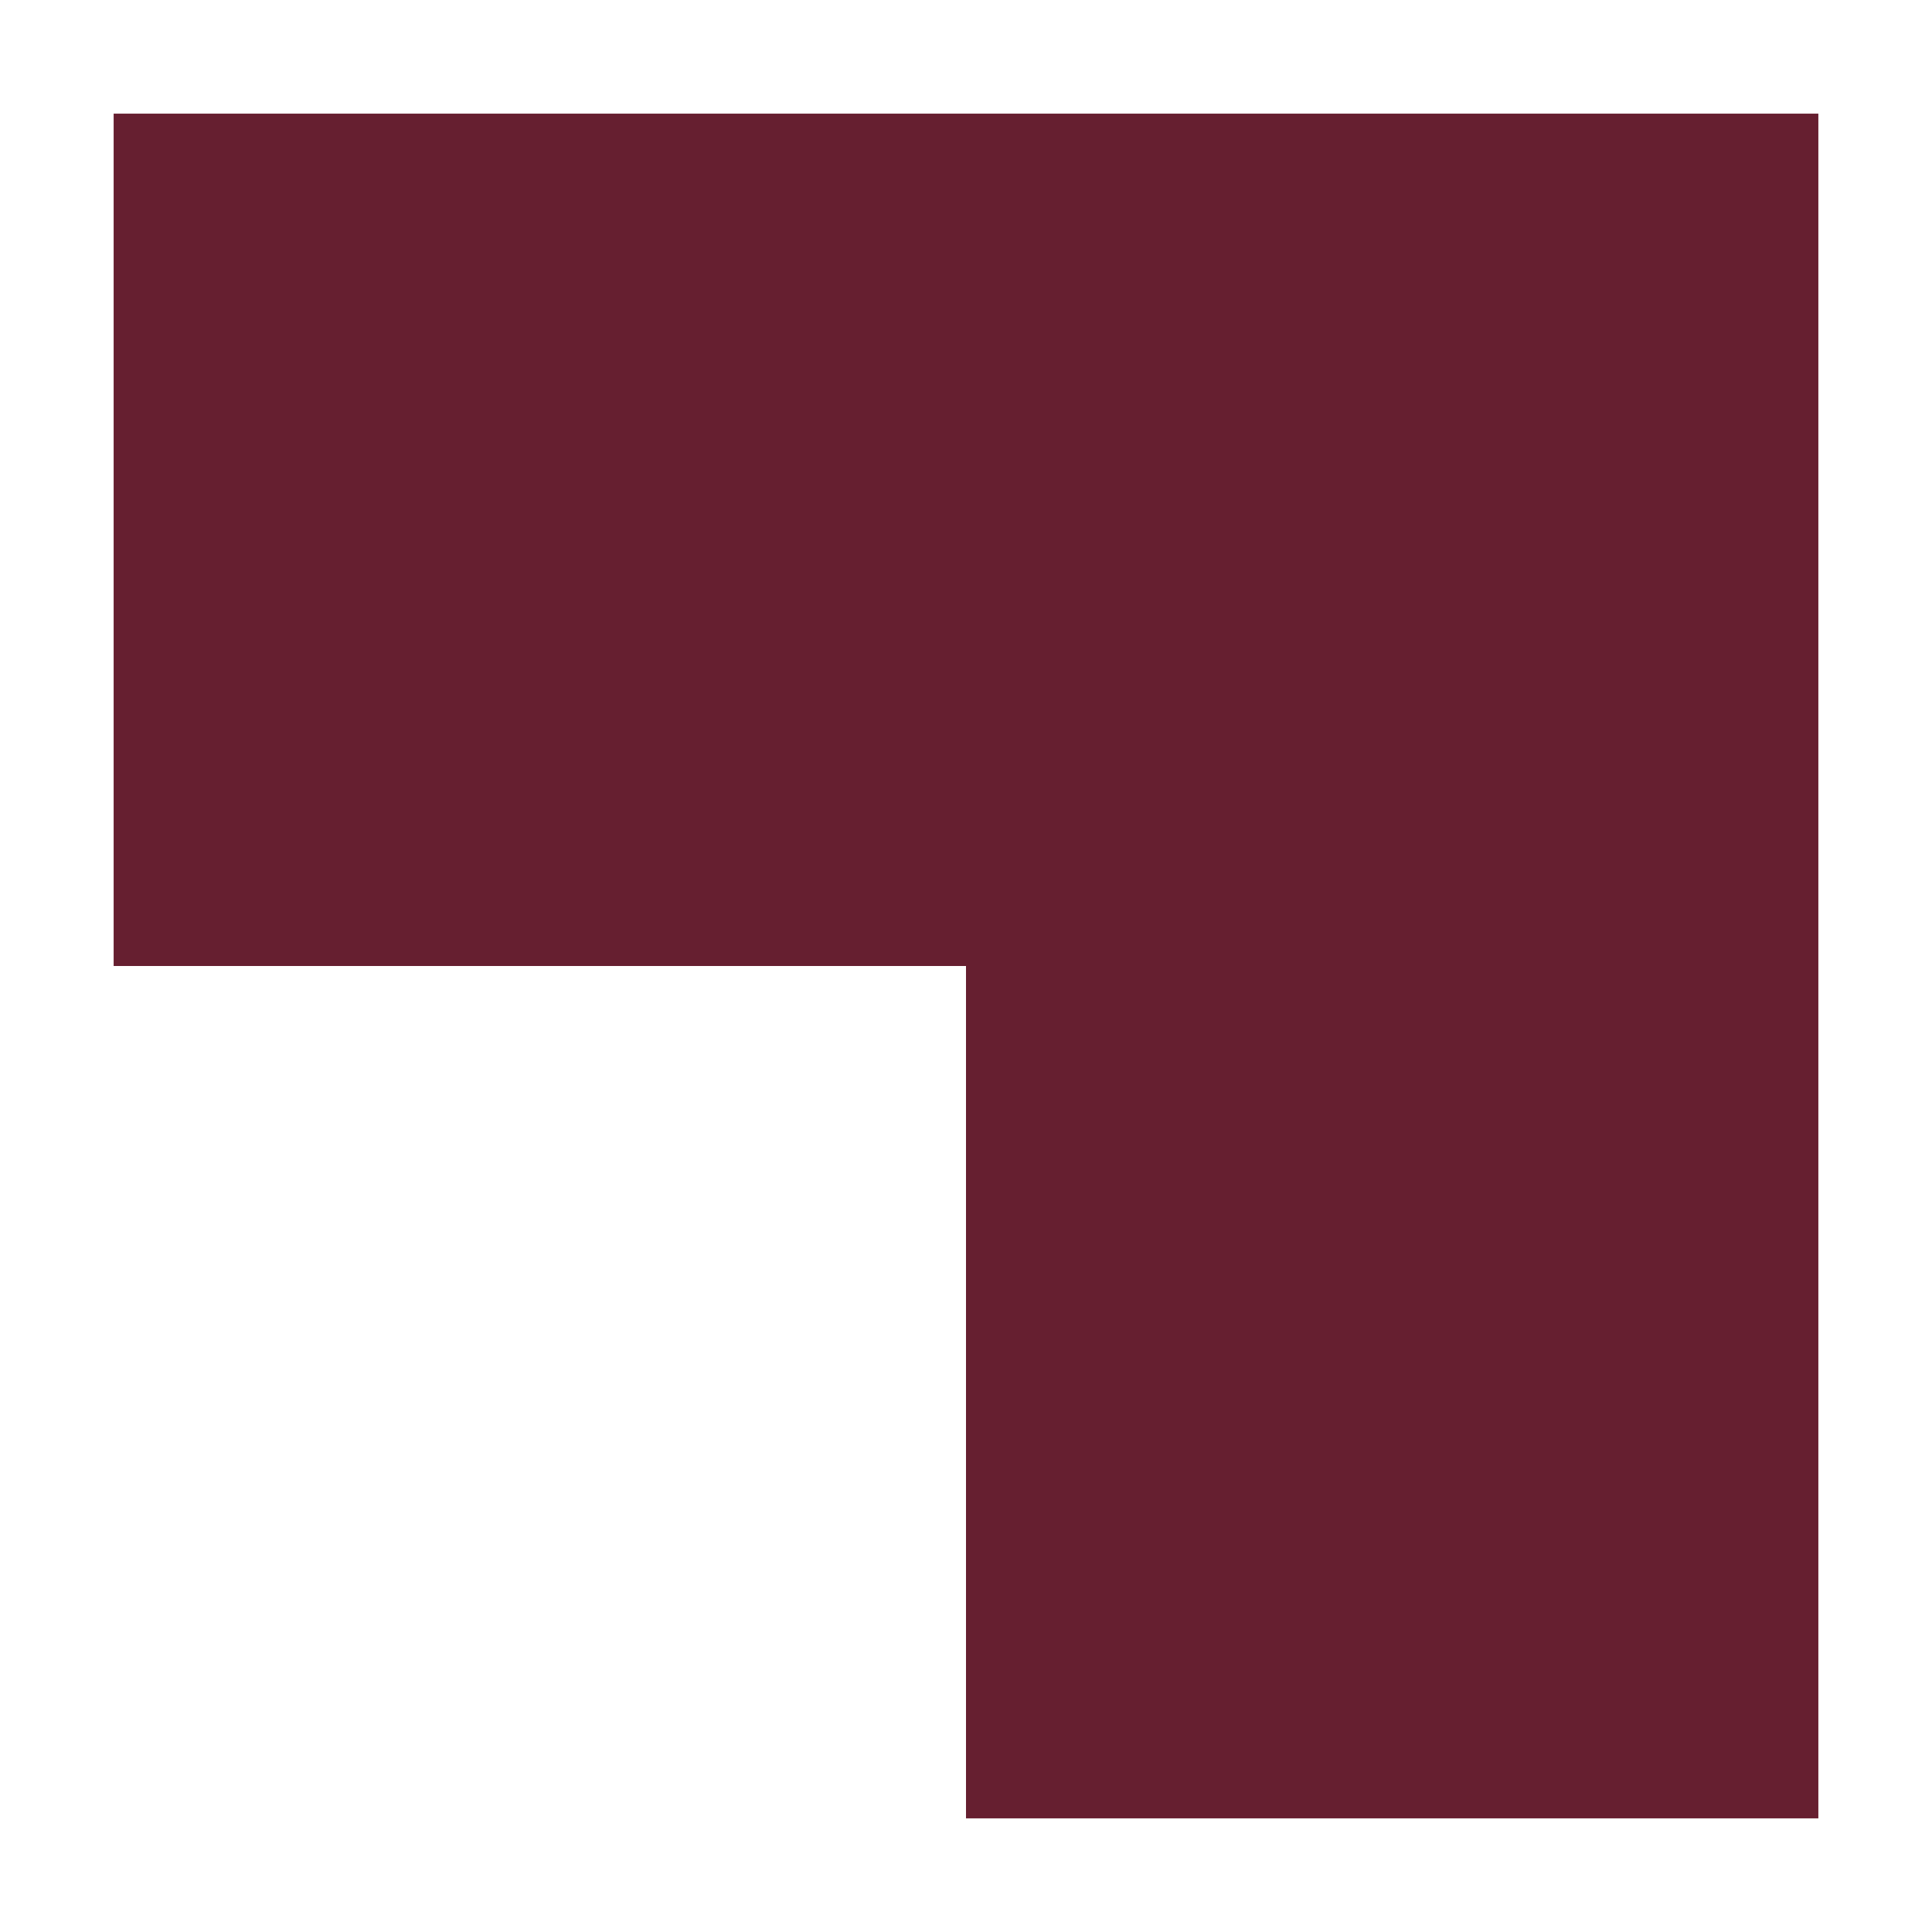 <svg width="34" height="34" viewBox="0 0 34 34" fill="none" xmlns="http://www.w3.org/2000/svg">
<rect width="15" height="15" transform="matrix(-1 0 0 1 32 2)" fill="#661F30"/>
<rect width="15" height="15" transform="matrix(-1 0 0 1 17 2)" fill="#661F30"/>
<rect width="15" height="15" transform="matrix(-1 0 0 1 32 17)" fill="#661F30"/>
</svg>
